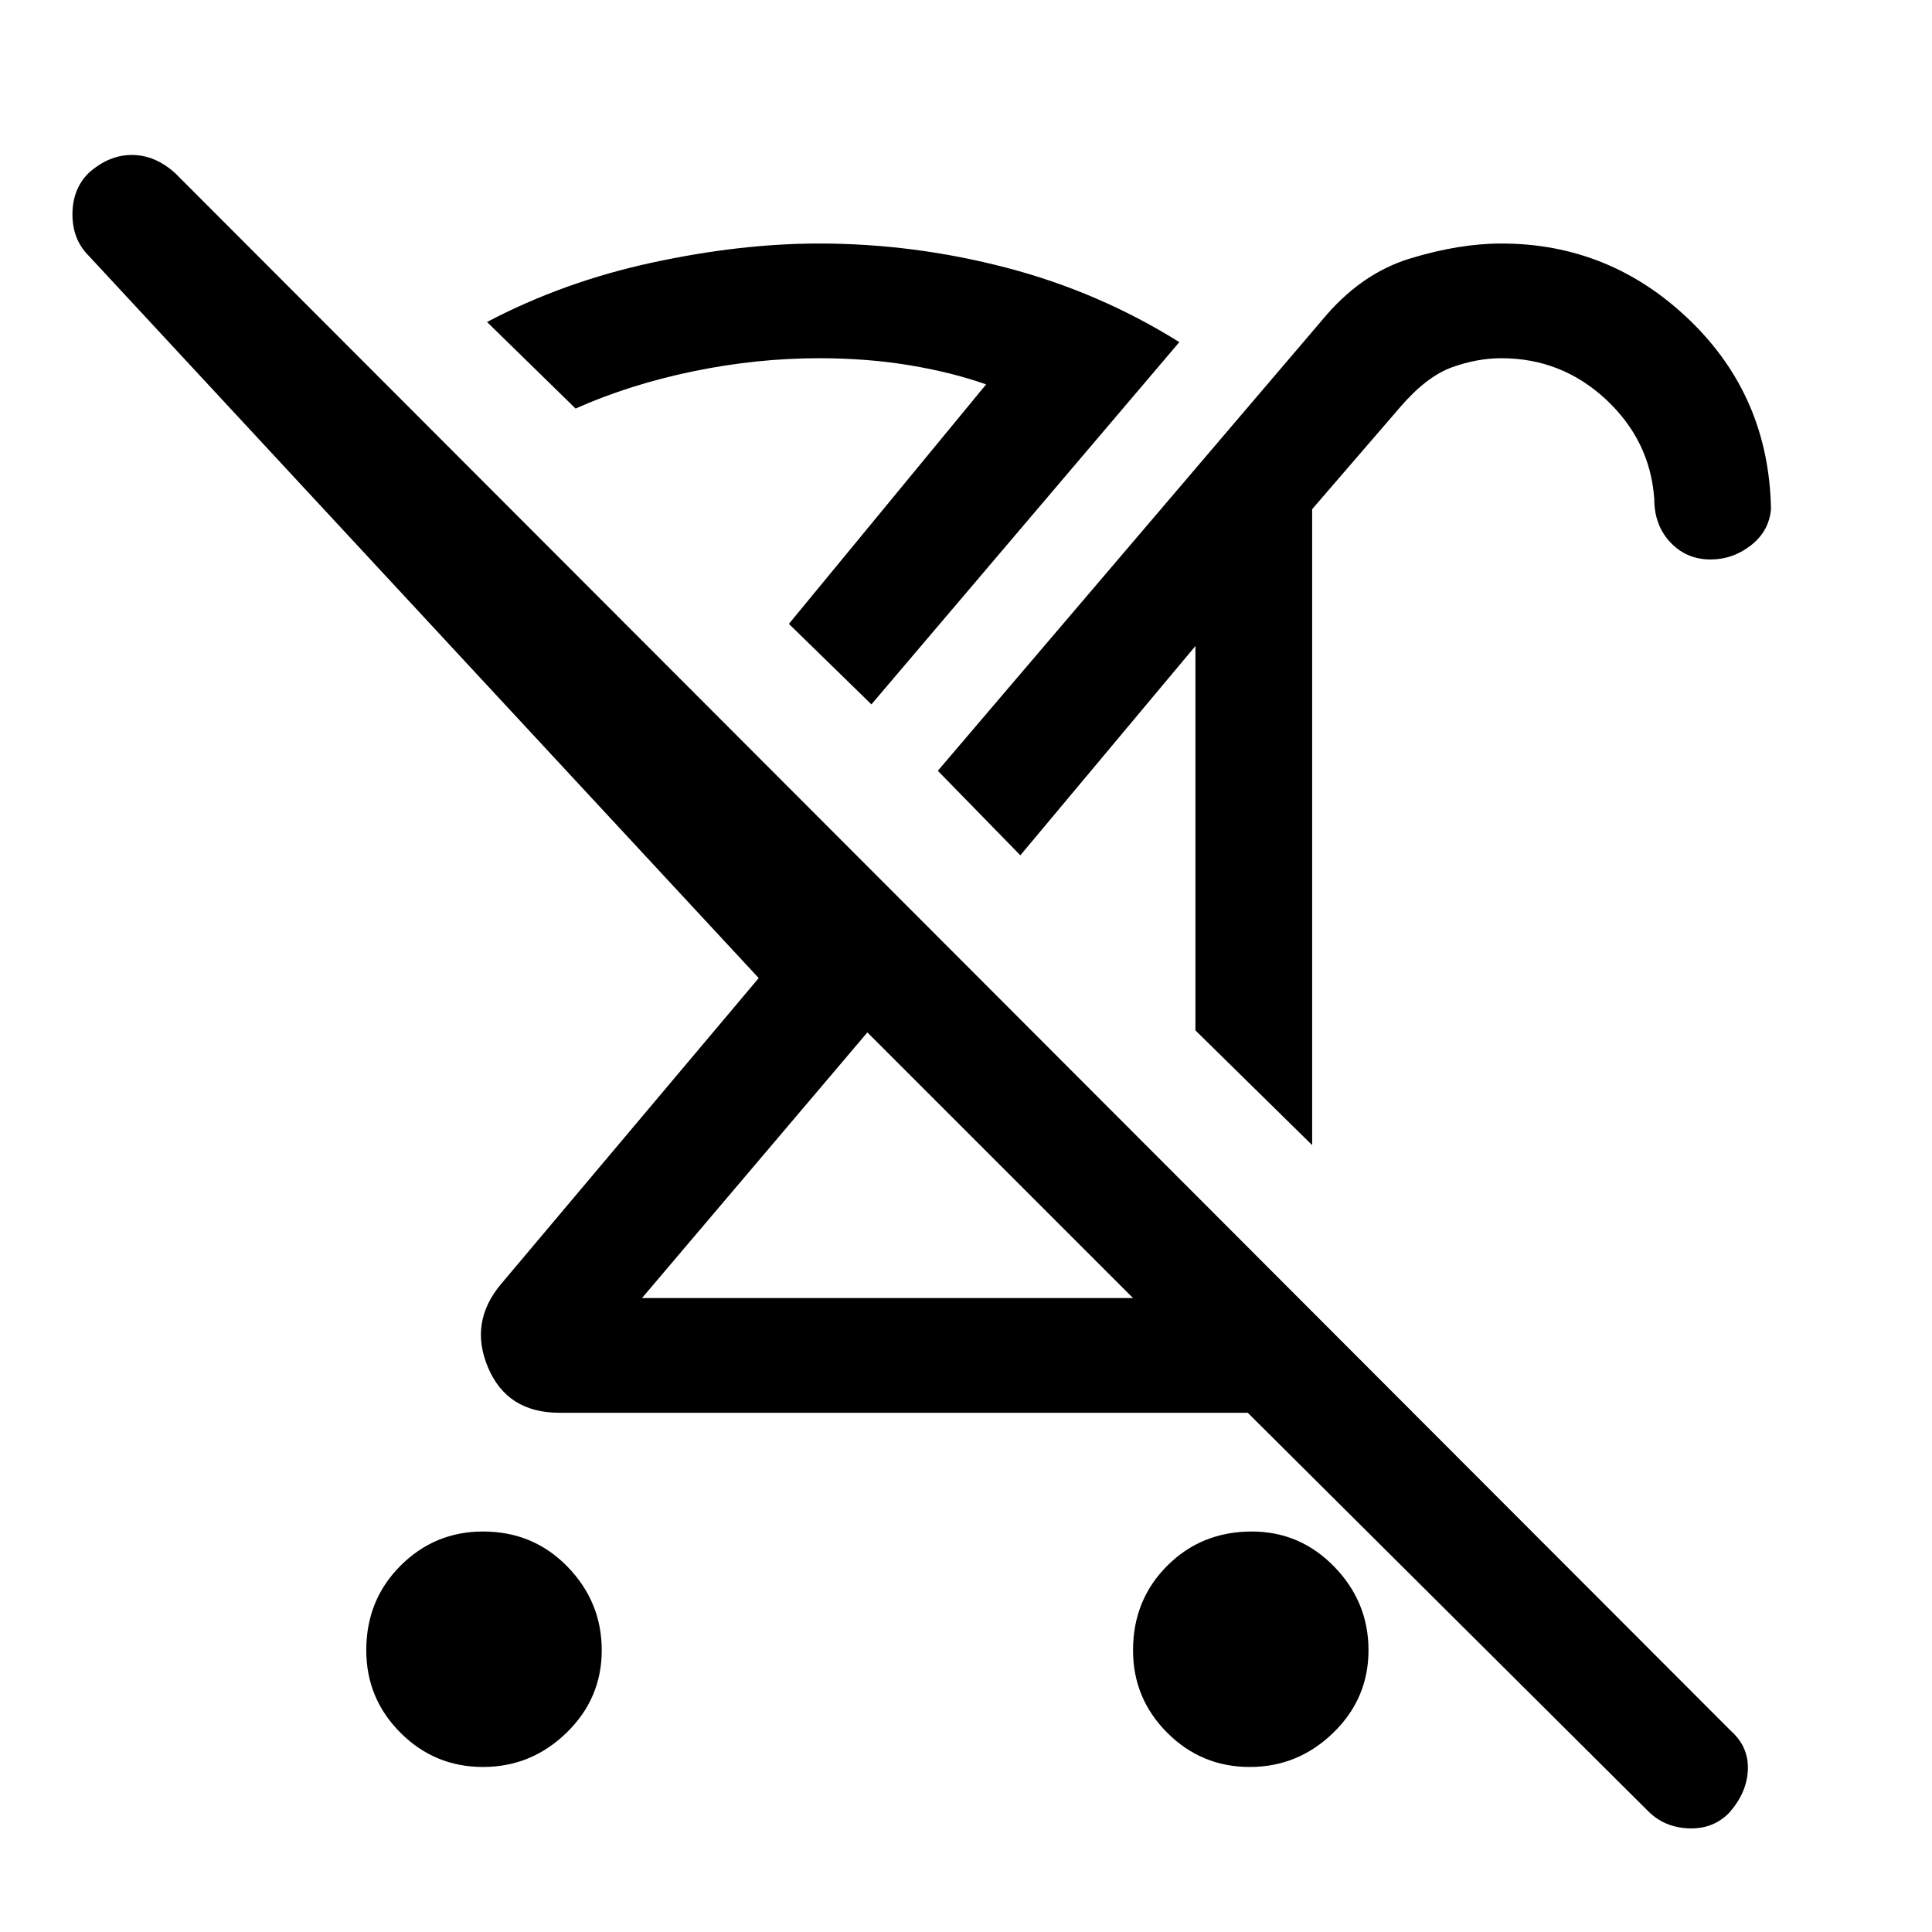 <svg xmlns="http://www.w3.org/2000/svg" height="48" width="48"><path d="M12 43.9Q10.8 43.9 9.95 43.05Q9.1 42.2 9.1 41Q9.1 39.75 9.95 38.9Q10.8 38.05 12 38.05Q13.25 38.05 14.1 38.925Q14.95 39.8 14.95 41Q14.95 42.2 14.075 43.05Q13.2 43.9 12 43.9ZM42.5 13.9Q41.9 13.9 41.5 13.475Q41.1 13.05 41.1 12.4Q41 10.95 39.9 9.925Q38.8 8.9 37.3 8.9Q36.7 8.9 36.075 9.125Q35.45 9.35 34.8 10.1L32.6 12.65V28.45L29.7 25.6V16.05L25.35 21.25L23.3 19.15L32.85 7.95Q33.8 6.8 35.025 6.425Q36.25 6.05 37.3 6.05Q40 6.05 41.975 7.95Q43.95 9.85 44 12.65Q43.95 13.2 43.5 13.55Q43.05 13.9 42.5 13.9ZM15.95 32.25H28.15Q28.15 32.25 28.15 32.25Q28.15 32.25 28.15 32.25L21.55 25.65ZM21.65 17.5 19.6 15.5 24.5 9.55Q23.65 9.25 22.6 9.075Q21.55 8.9 20.35 8.9Q18.8 8.9 17.225 9.225Q15.65 9.55 14.3 10.15L12.1 8Q14 7 16.2 6.525Q18.4 6.05 20.35 6.05Q22.7 6.05 25 6.65Q27.3 7.25 29.3 8.5ZM40.95 45 31 35.1Q30.95 35.1 30.9 35.1Q30.85 35.1 30.8 35.1H13.9Q12.6 35.1 12.125 33.975Q11.65 32.85 12.45 31.9L18.85 24.3L2.2 6.35Q1.8 5.95 1.8 5.325Q1.8 4.7 2.2 4.3Q2.7 3.85 3.275 3.85Q3.85 3.85 4.35 4.3L43 43Q43.45 43.4 43.425 43.975Q43.4 44.55 42.95 45.05Q42.55 45.45 41.95 45.425Q41.35 45.4 40.95 45ZM31.05 43.9Q29.85 43.9 29 43.05Q28.15 42.2 28.15 41Q28.15 39.75 29 38.9Q29.85 38.05 31.1 38.05Q32.3 38.05 33.15 38.925Q34 39.8 34 41Q34 42.2 33.125 43.05Q32.25 43.9 31.05 43.9ZM24.7 28.8Q24.7 28.8 24.7 28.8Q24.7 28.8 24.7 28.8ZM27.35 23.25ZM19.6 15.5Q19.6 15.5 19.6 15.5Q19.6 15.5 19.6 15.5Q19.6 15.5 19.6 15.5Q19.6 15.5 19.6 15.5Z"/></svg>